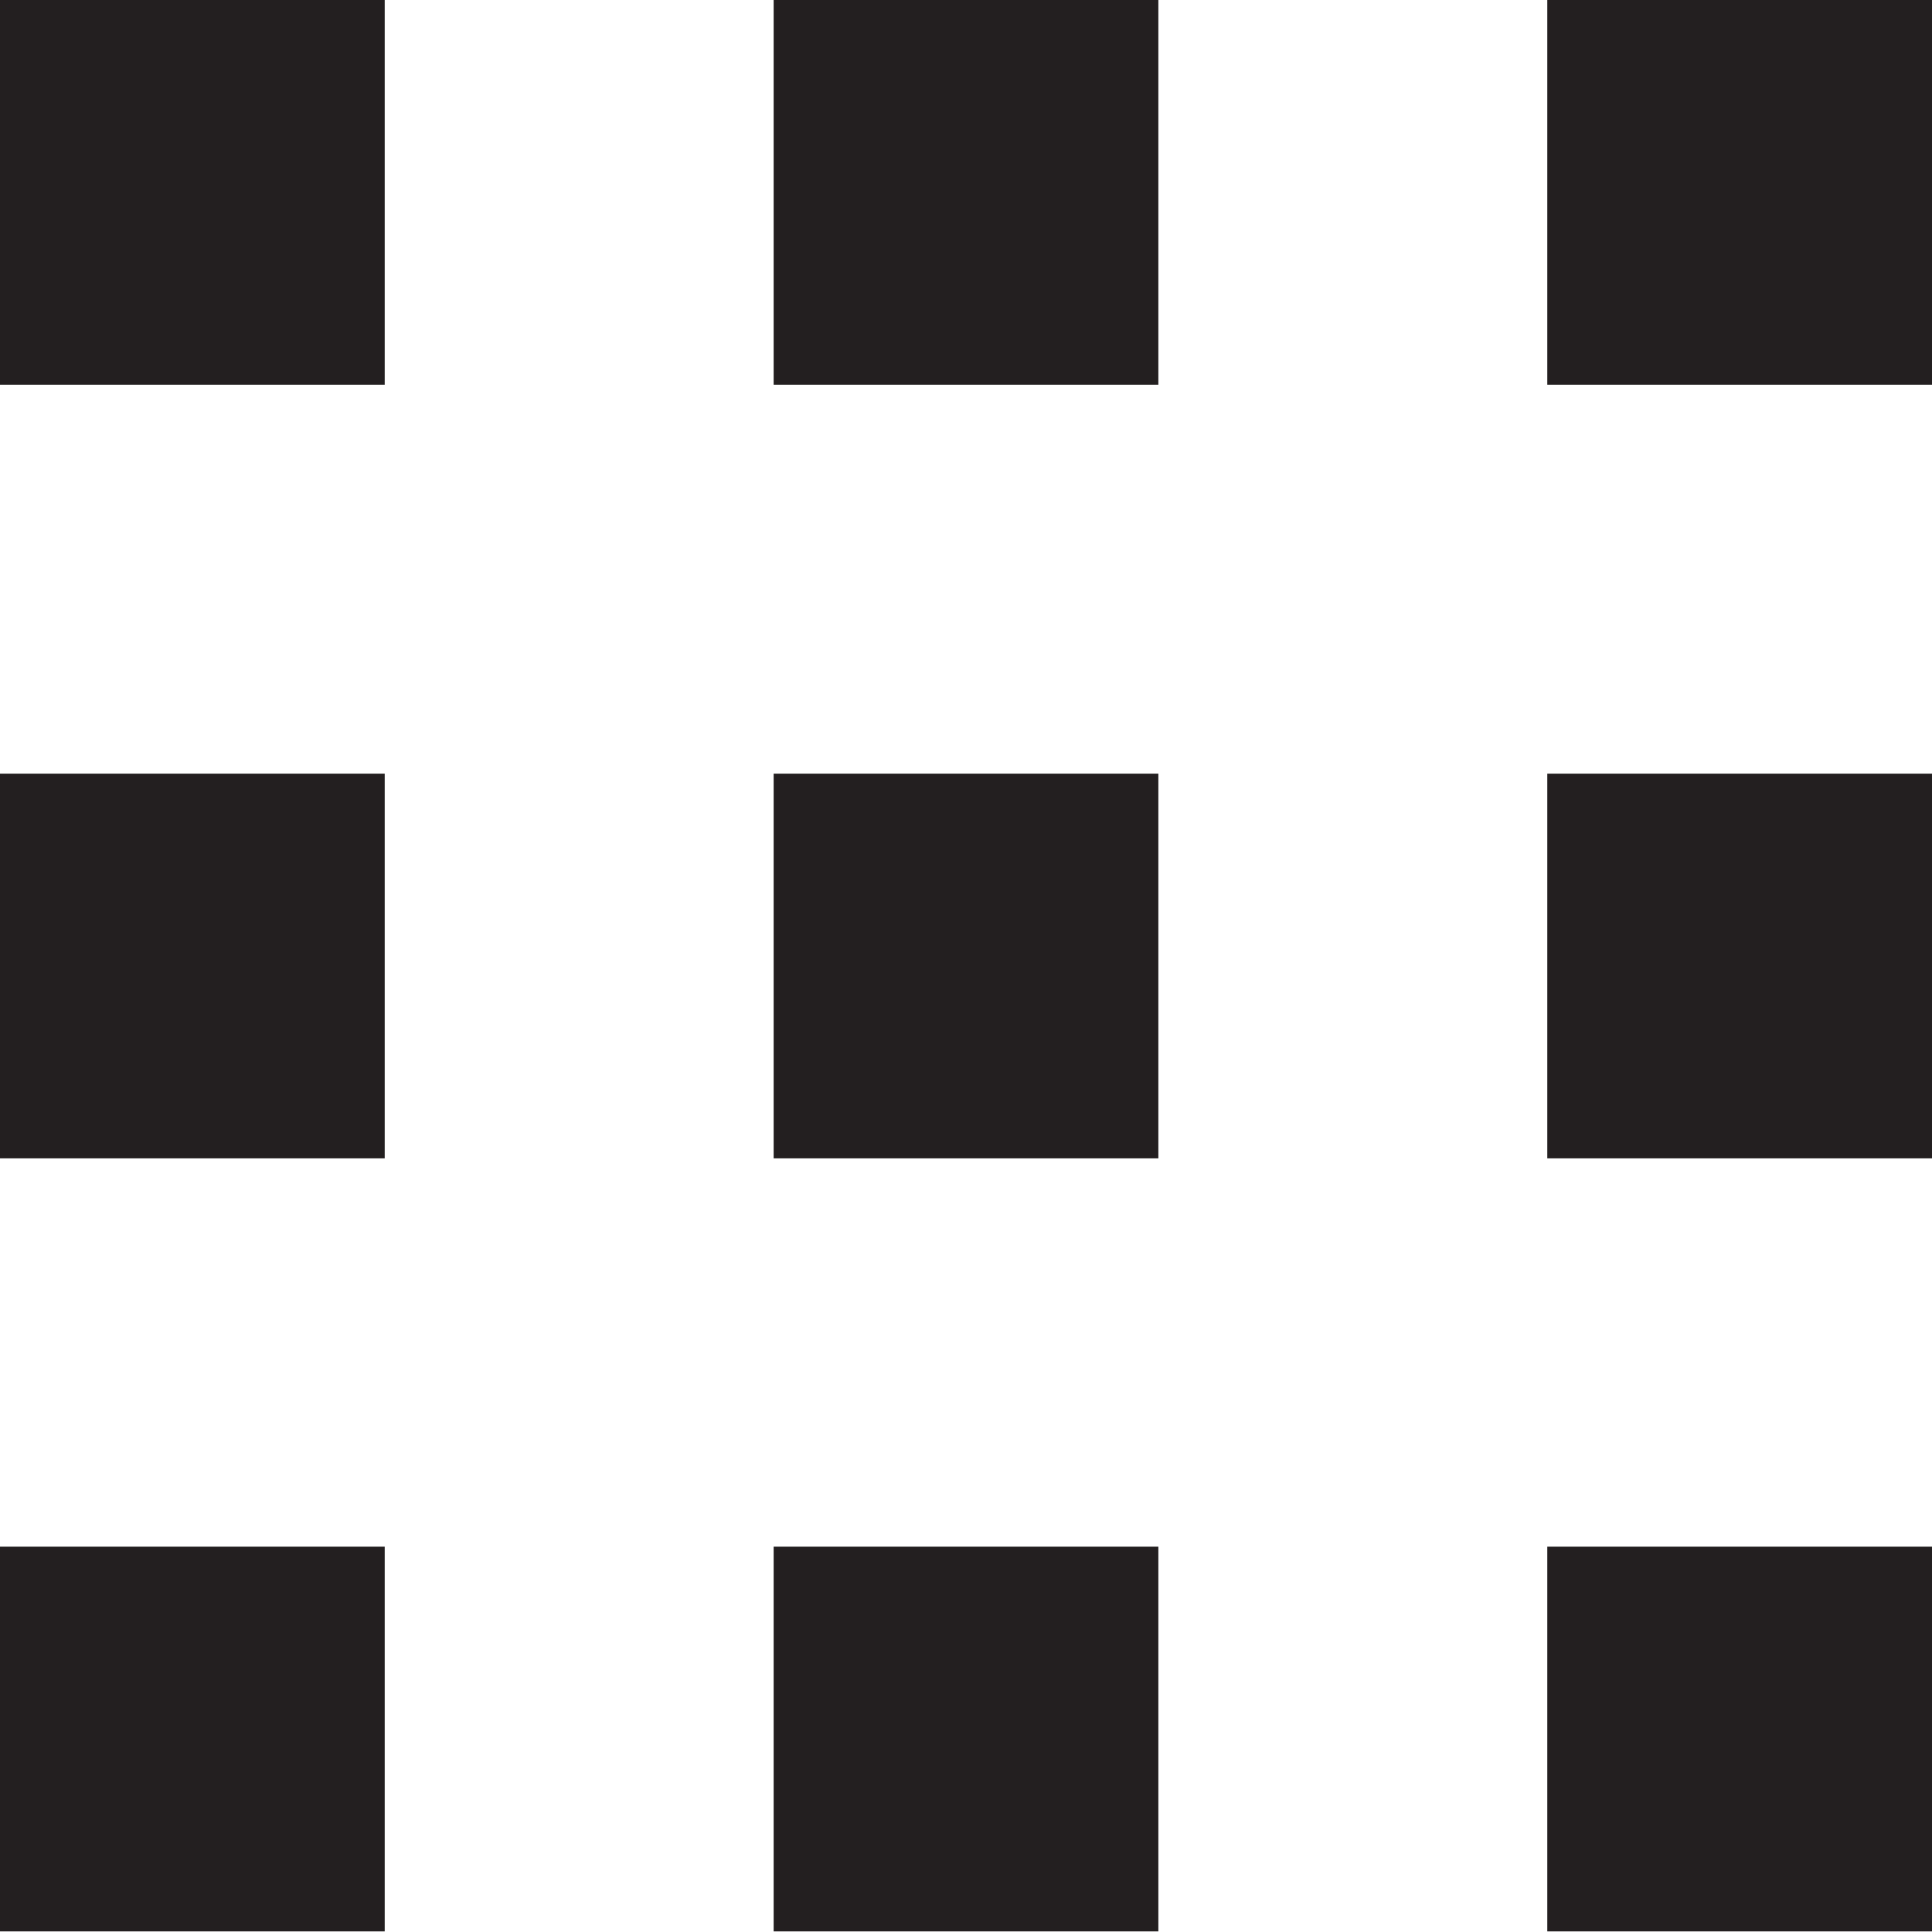<svg id="Layer_1" data-name="Layer 1" xmlns="http://www.w3.org/2000/svg" viewBox="0 0 32.09 32.09"><rect width="6.39" height="6.39" style="fill:#231f20"/><rect x="12.85" width="6.39" height="6.39" style="fill:#231f20"/><rect x="25.7" width="6.39" height="6.39" style="fill:#231f20"/><rect y="12.85" width="6.39" height="6.39" style="fill:#231f20"/><rect x="12.85" y="12.85" width="6.39" height="6.39" style="fill:#231f20"/><rect x="25.7" y="12.85" width="6.39" height="6.39" style="fill:#231f20"/><rect y="25.69" width="6.39" height="6.39" style="fill:#231f20"/><rect x="12.85" y="25.69" width="6.39" height="6.39" style="fill:#231f20"/><rect x="25.7" y="25.69" width="6.39" height="6.39" style="fill:#231f20"/></svg>